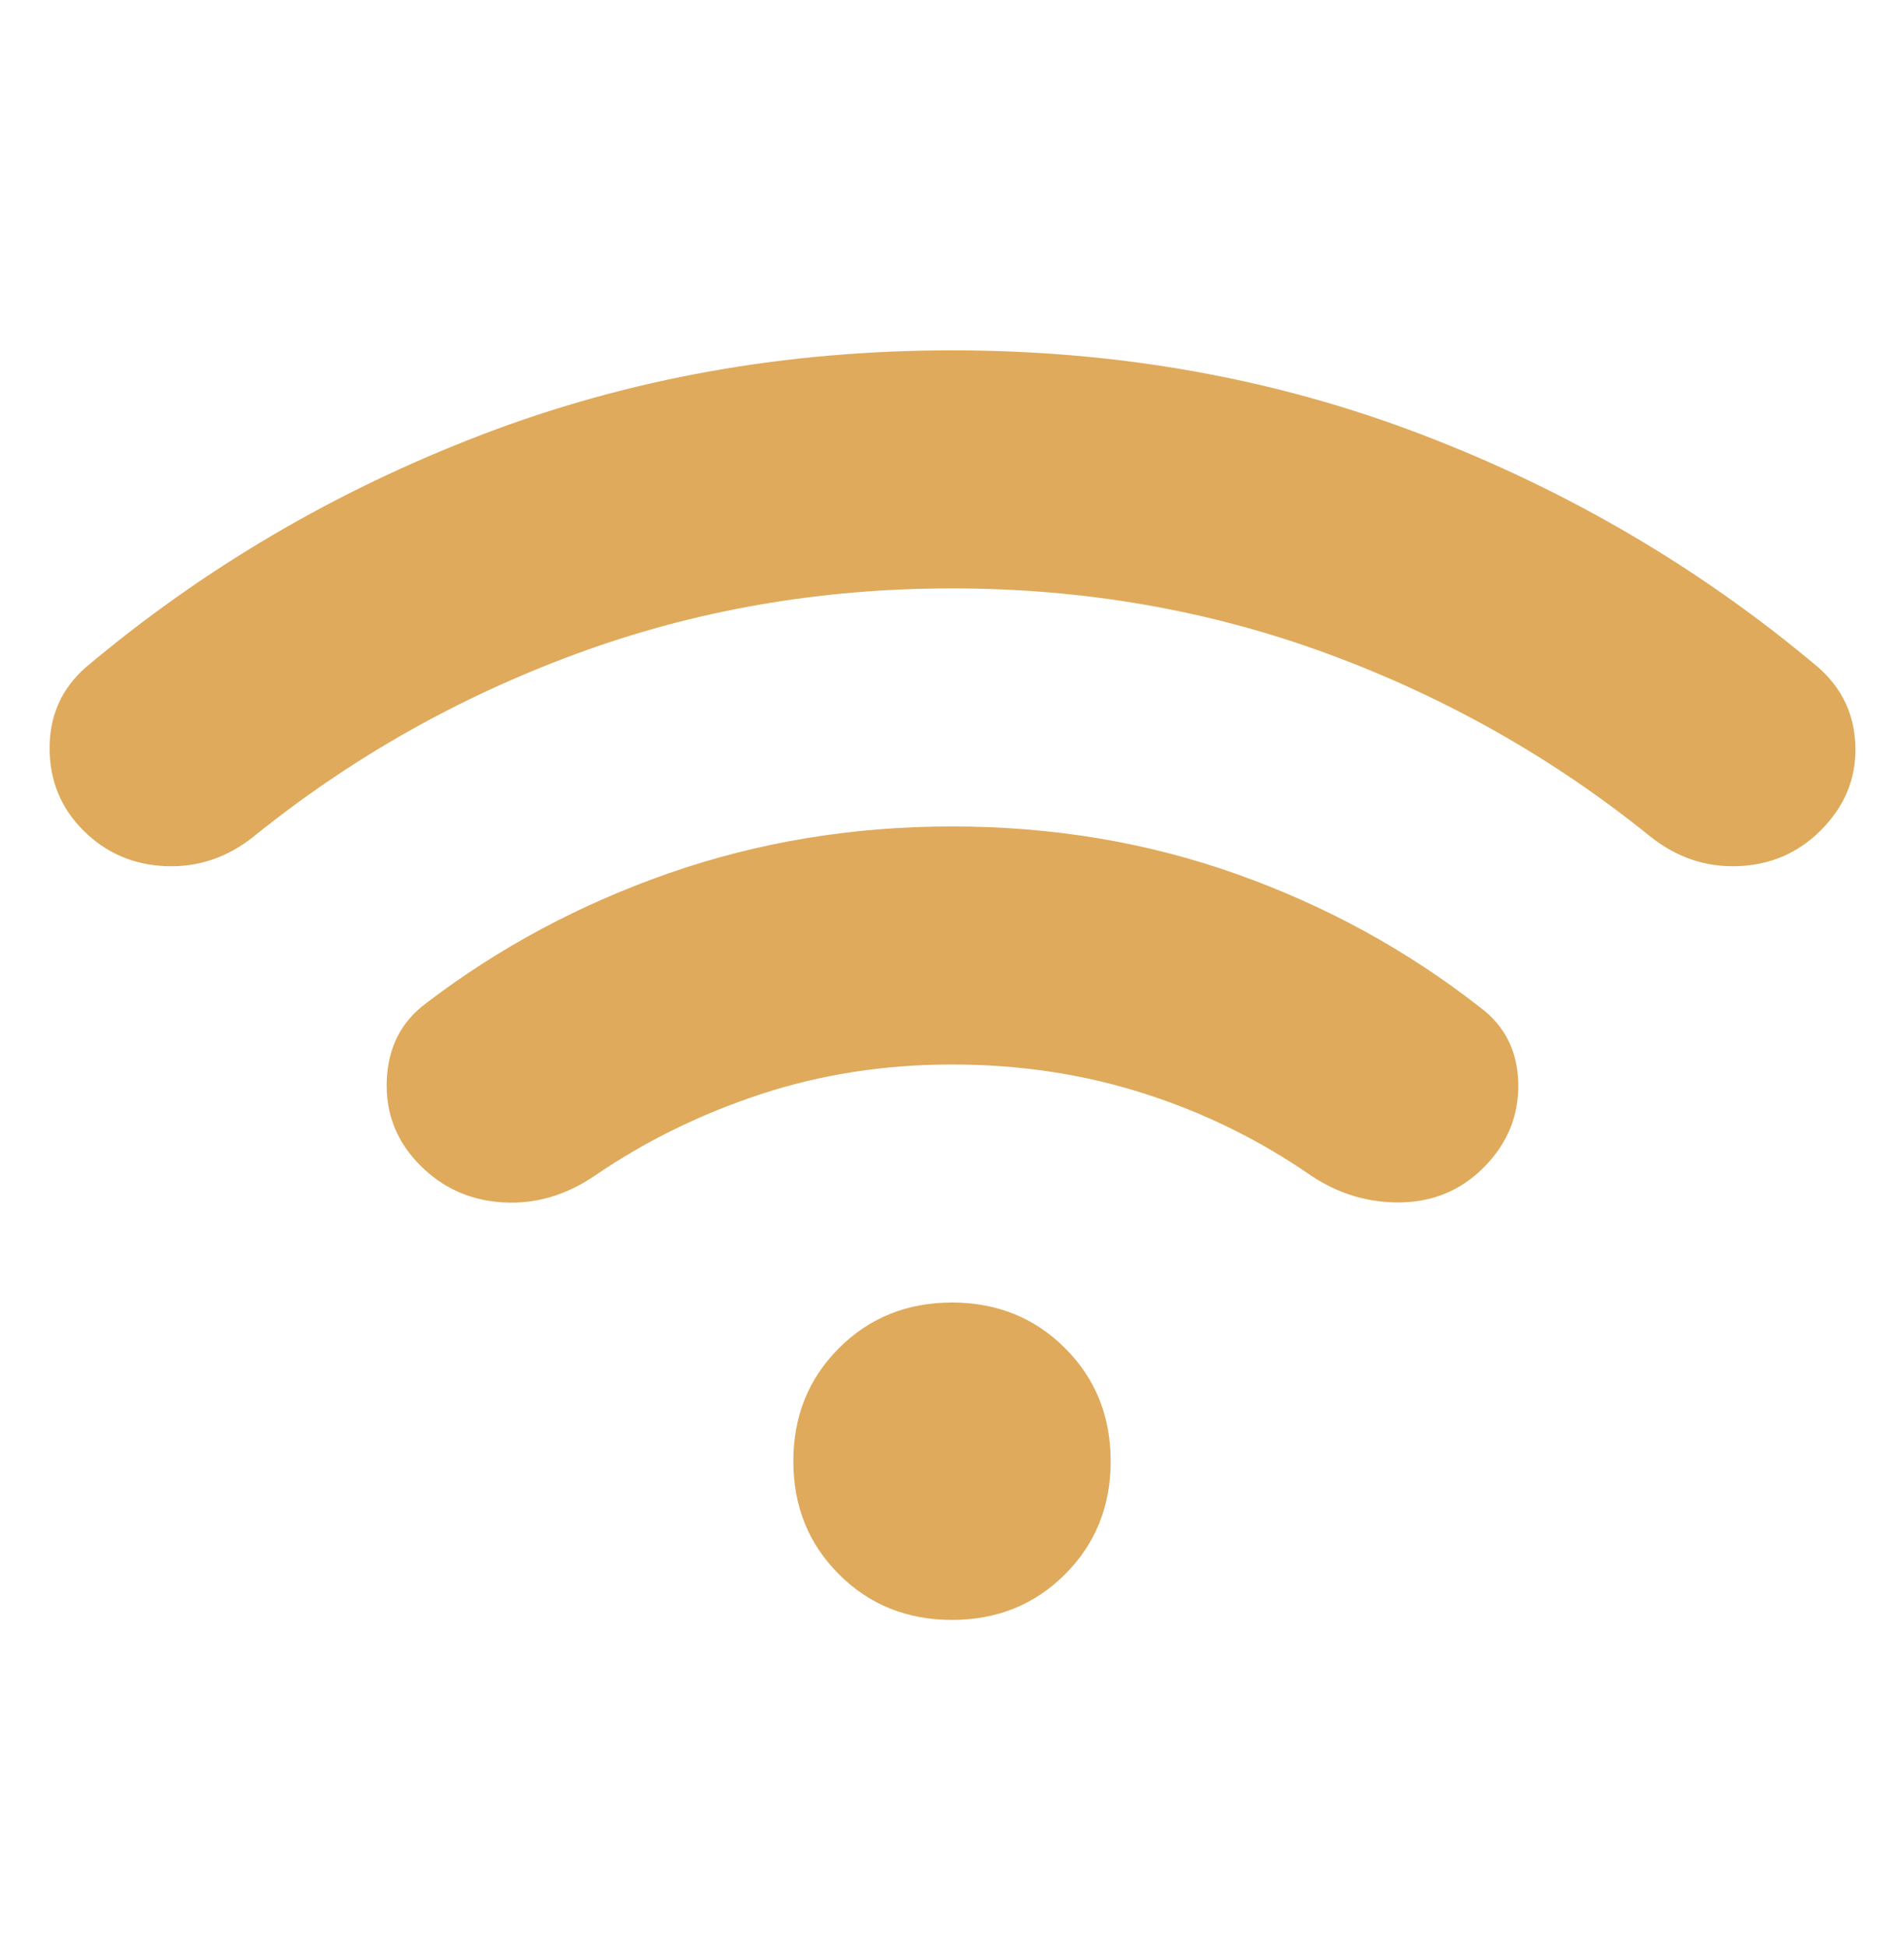 <svg width="45" height="46" viewBox="0 0 45 46" fill="none" xmlns="http://www.w3.org/2000/svg">
<g clip-path="url(#clip0_2_35)">
<path d="M9.938 27.545C9.375 26.982 9.109 26.311 9.141 25.529C9.172 24.748 9.484 24.139 10.078 23.701C11.797 22.389 13.711 21.365 15.821 20.63C17.93 19.896 20.156 19.529 22.5 19.529C24.875 19.529 27.117 19.904 29.227 20.654C31.336 21.404 33.25 22.451 34.969 23.795C35.562 24.232 35.867 24.834 35.884 25.601C35.899 26.366 35.625 27.029 35.062 27.592C34.531 28.123 33.883 28.397 33.118 28.413C32.352 28.428 31.641 28.217 30.984 27.779C29.766 26.936 28.446 26.287 27.024 25.835C25.602 25.381 24.094 25.154 22.5 25.154C20.906 25.154 19.399 25.389 17.977 25.857C16.555 26.326 15.25 26.967 14.062 27.779C13.375 28.248 12.649 28.459 11.884 28.413C11.117 28.366 10.469 28.076 9.938 27.545ZM1.969 19.623C1.438 19.092 1.172 18.443 1.172 17.677C1.172 16.912 1.453 16.279 2.016 15.779C4.797 13.435 7.922 11.599 11.391 10.271C14.859 8.943 18.562 8.279 22.5 8.279C26.438 8.279 30.141 8.943 33.609 10.271C37.078 11.599 40.203 13.435 42.984 15.779C43.547 16.279 43.836 16.904 43.852 17.654C43.867 18.404 43.594 19.061 43.031 19.623C42.5 20.154 41.852 20.436 41.087 20.467C40.321 20.498 39.625 20.264 39 19.764C36.719 17.92 34.18 16.482 31.384 15.451C28.586 14.42 25.625 13.904 22.5 13.904C19.375 13.904 16.414 14.42 13.618 15.451C10.821 16.482 8.281 17.92 6 19.764C5.375 20.264 4.68 20.498 3.915 20.467C3.149 20.436 2.5 20.154 1.969 19.623ZM22.5 38.279C21.438 38.279 20.547 37.92 19.828 37.201C19.109 36.482 18.75 35.592 18.75 34.529C18.75 33.467 19.109 32.576 19.828 31.857C20.547 31.139 21.438 30.779 22.5 30.779C23.562 30.779 24.453 31.139 25.172 31.857C25.891 32.576 26.25 33.467 26.25 34.529C26.25 35.592 25.891 36.482 25.172 37.201C24.453 37.92 23.562 38.279 22.5 38.279Z" fill="#DFAA5B"/>
</g>
<defs>
<clipPath id="clip0_2_35">
<path d="M0 10.779C0 5.256 4.477 0.779 10 0.779H35C40.523 0.779 45 5.256 45 10.779V45.779H0V10.779Z" fill="white"/>
</clipPath>
</defs>
</svg>
